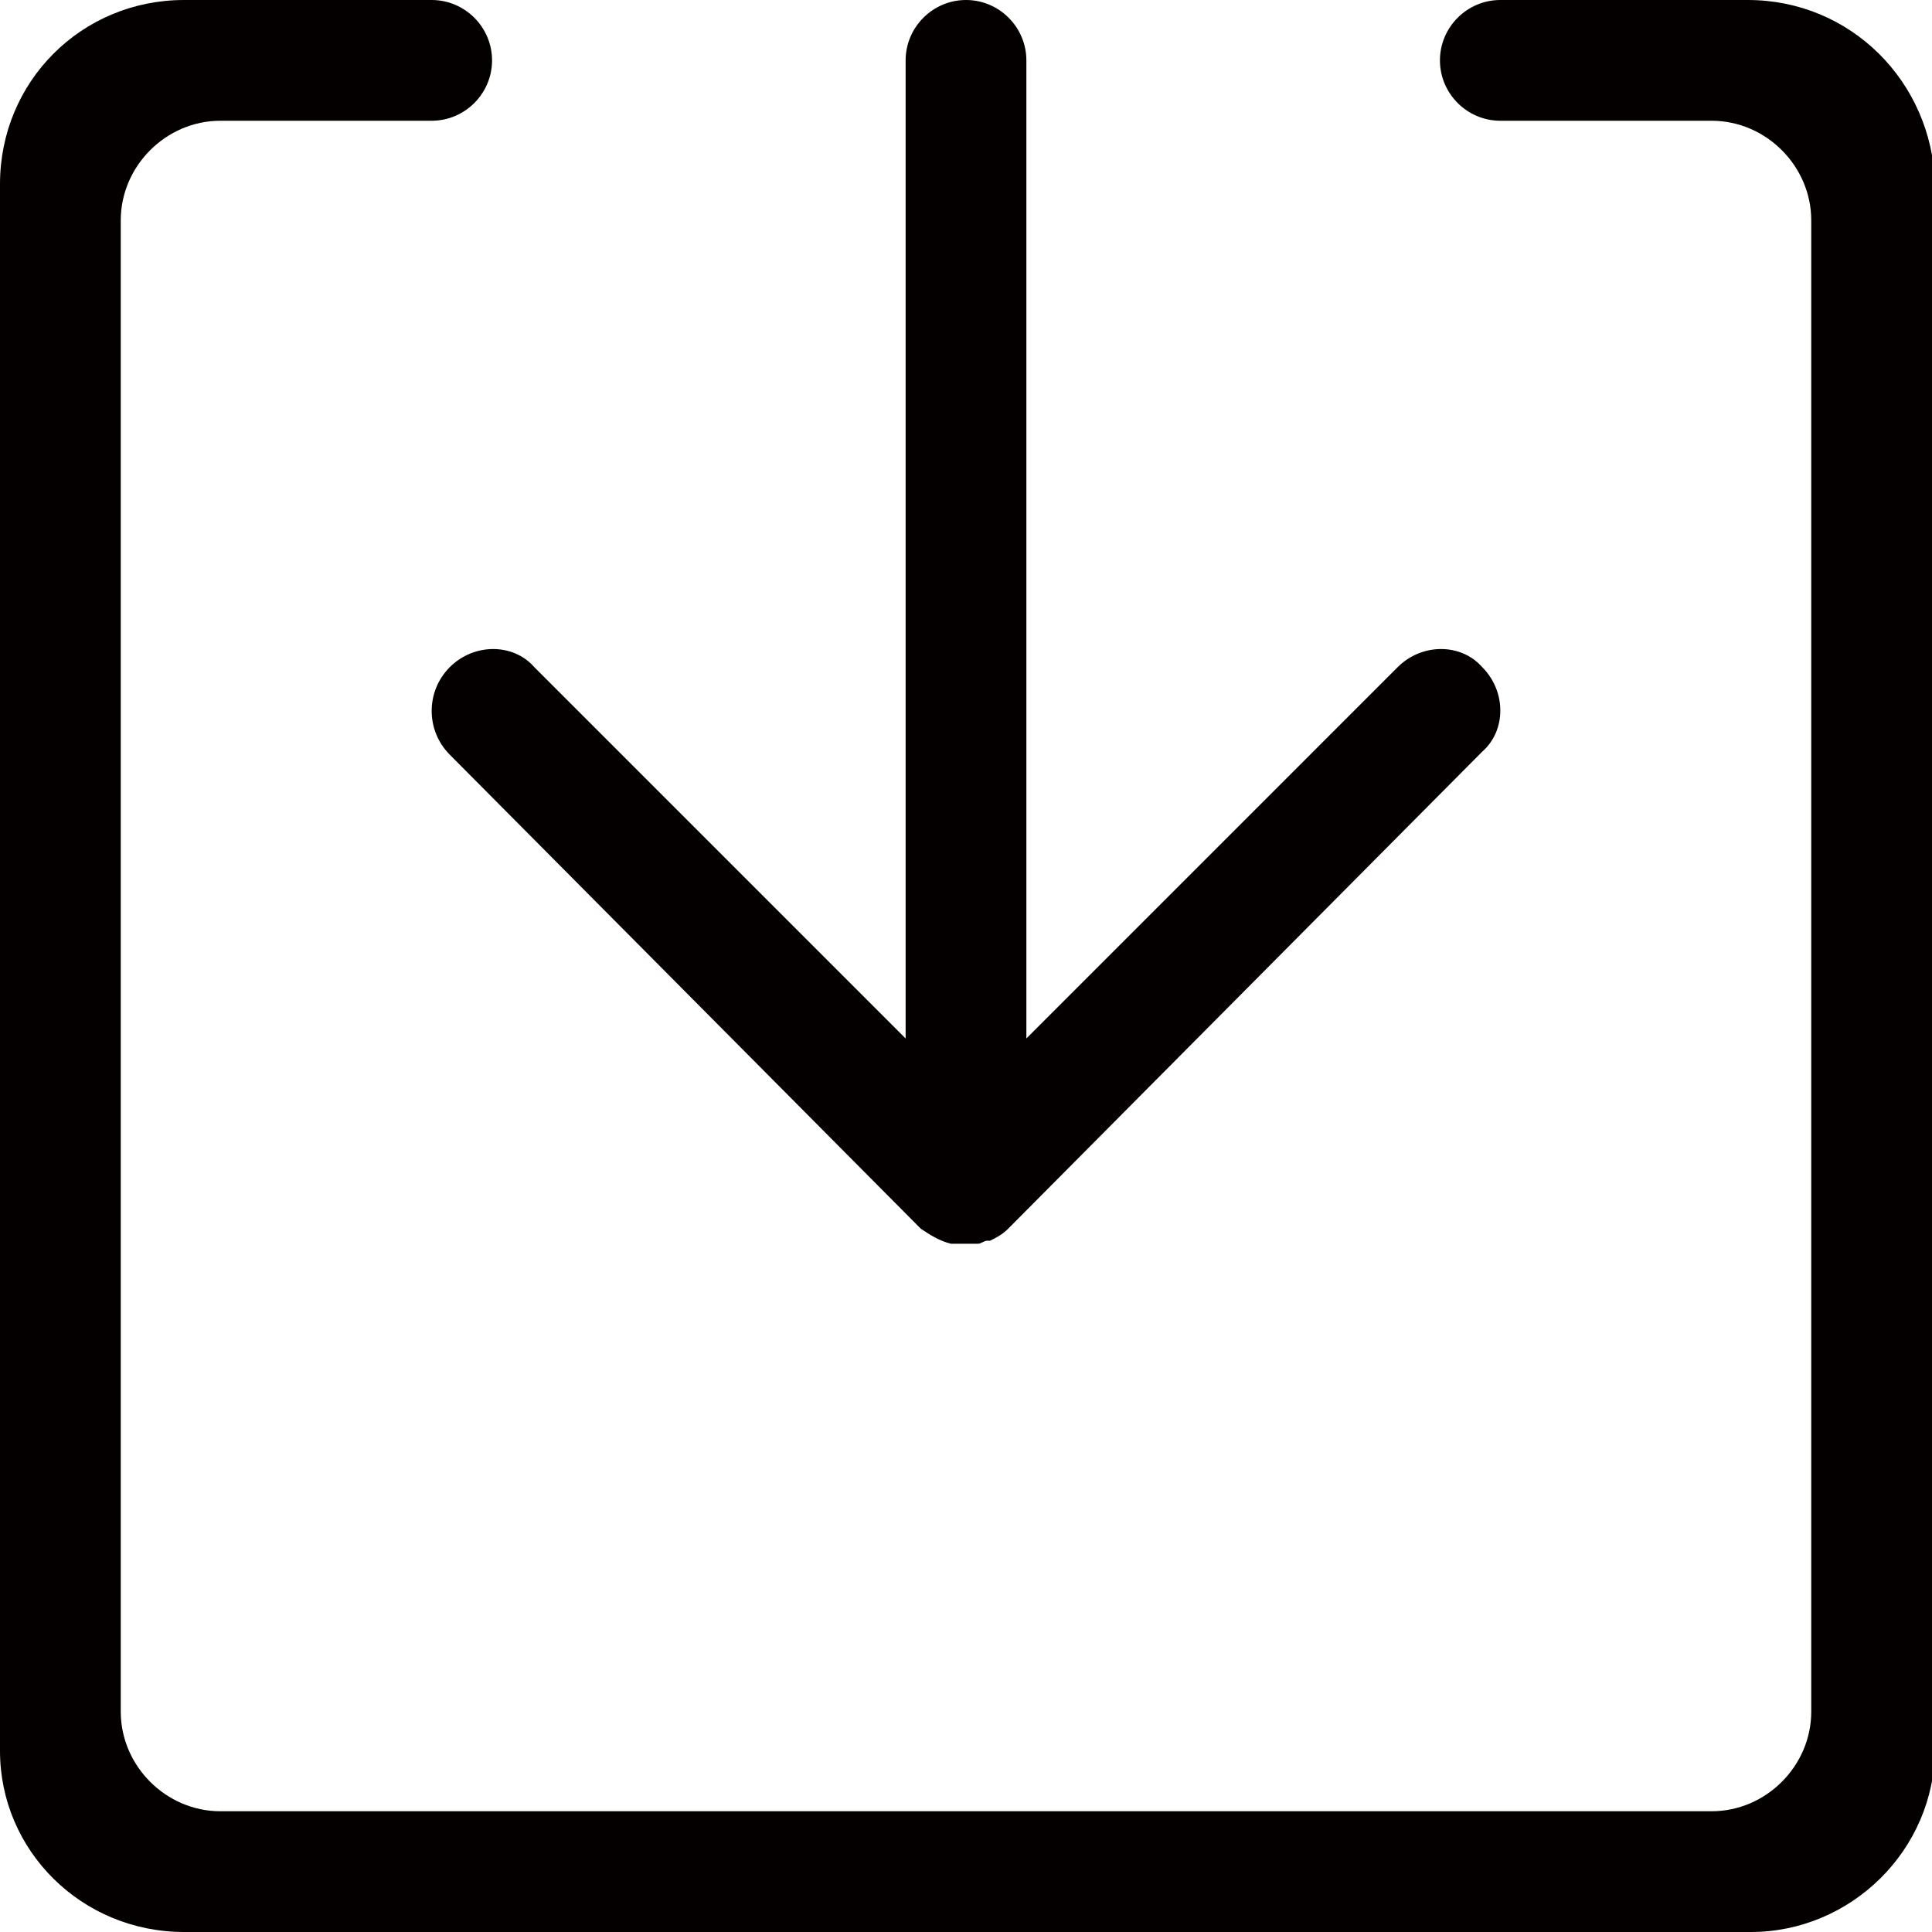 <?xml version="1.0" encoding="utf-8"?>
<!-- Generator: Adobe Illustrator 19.0.0, SVG Export Plug-In . SVG Version: 6.00 Build 0)  -->
<svg version="1.1" id="图层_1" xmlns="http://www.w3.org/2000/svg" xmlns:xlink="http://www.w3.org/1999/xlink" x="0px" y="0px"
	 viewBox="0 0 64 64" style="enable-background:new 0 0 64 64;" xml:space="preserve">
<style type="text/css">
	.st0{fill:#040000;}
</style>
<g id="XMLID_1548_">
	<path id="XMLID_1550_" class="st0" d="M14.9,22.1c0.8-0.8,2.1-0.8,2.8,0L30,34.4V2c0-1.1,0.9-2,2-2c1.1,0,2,0.9,2,2v32.4l12.3-12.3
		c0.8-0.8,2.1-0.8,2.8,0c0.8,0.8,0.8,2.1,0,2.8L33.4,40.7c-0.2,0.2-0.4,0.3-0.6,0.4c0,0,0,0-0.1,0c-0.1,0-0.2,0.1-0.3,0.1
		c0,0-0.1,0-0.1,0c-0.1,0-0.2,0-0.4,0c0,0,0,0,0,0c0,0,0,0,0,0c-0.1,0-0.3,0-0.4,0c0,0,0,0,0,0c-0.4-0.1-0.7-0.3-1-0.5L14.9,25
		C14.1,24.2,14.1,22.9,14.9,22.1z"/>
	<path id="XMLID_1549_" class="st0" d="M57.9,0h-8.2v0c0,0,0,0,0,0c-1.1,0-2,0.9-2,2c0,1.1,0.9,2,2,2c0,0,0,0,0,0v0h7
		C58.5,4,60,5.5,60,7.3v49.4c0,1.8-1.5,3.3-3.3,3.3H7.3C5.5,60,4,58.5,4,56.7V7.3C4,5.5,5.5,4,7.3,4h7v0c0,0,0,0,0,0
		c1.1,0,2-0.9,2-2c0-1.1-0.9-2-2-2c0,0,0,0,0,0v0H6.1C2.7,0,0,2.7,0,6.1v51.9C0,61.3,2.7,64,6.1,64h51.9c3.3,0,6.1-2.7,6.1-6.1V6.1
		C64,2.7,61.3,0,57.9,0z"/>
</g>
</svg>
